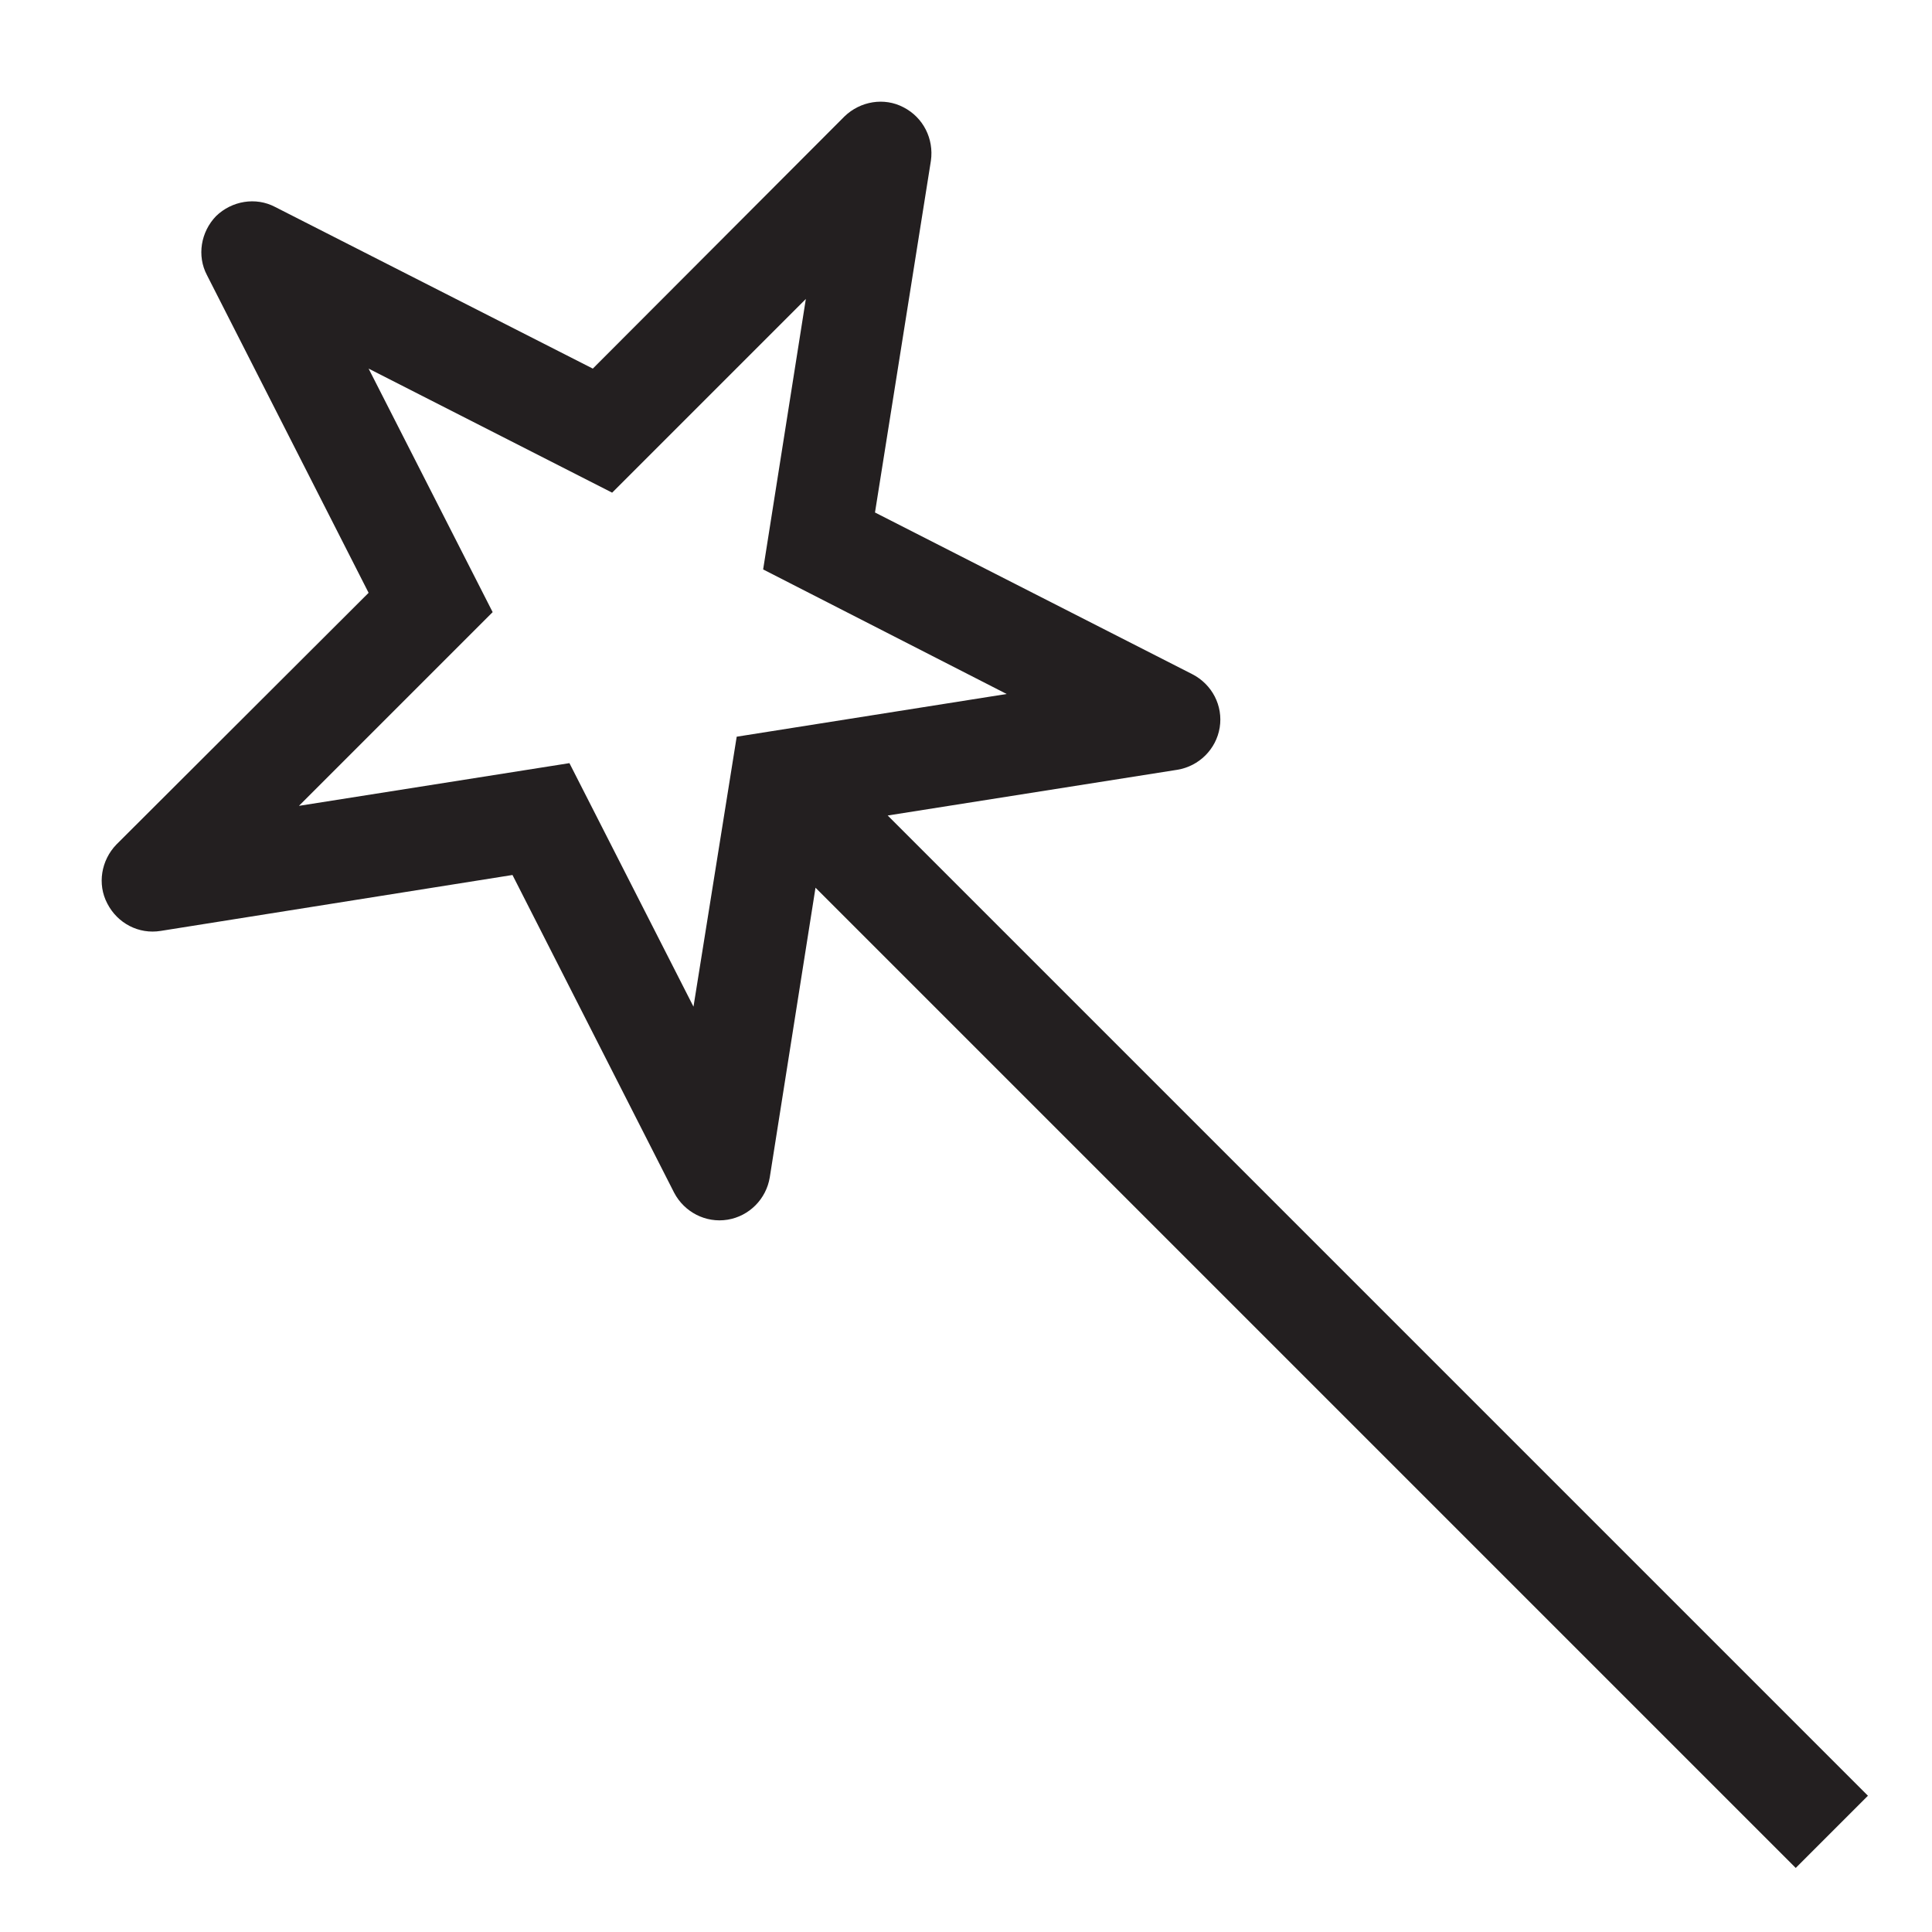 <?xml version="1.0" encoding="utf-8"?>
<!-- Generator: Adobe Illustrator 15.0.0, SVG Export Plug-In . SVG Version: 6.00 Build 0)  -->
<svg xmlns="http://www.w3.org/2000/svg" xmlns:xlink="http://www.w3.org/1999/xlink" version="1.1" id="262144385_Layer_1_grid" x="0px" y="0px" width="38px" height="38px" viewBox="0 0 38 38" enable-background="new 0 0 38 38" xml:space="preserve">
<path fill="#231F20" d="M17.46,16.04l5.7-0.9c0.42-0.07,0.76-0.4,0.83-0.83c0.069-0.43-0.15-0.85-0.54-1.05l-6.24-3.18l1.1-6.92  c0.06-0.43-0.15-0.85-0.54-1.05c-0.38-0.2-0.85-0.12-1.16,0.18l-4.95,4.96L5.41,4.07c-0.38-0.2-0.85-0.12-1.16,0.18  c-0.3,0.31-0.38,0.78-0.18,1.16l3.18,6.25l-4.96,4.95c-0.3,0.31-0.38,0.78-0.18,1.16c0.2,0.391,0.62,0.61,1.05,0.54l6.92-1.1  l3.18,6.25c0.2,0.38,0.62,0.6,1.05,0.53c0.43-0.07,0.76-0.41,0.83-0.83l0.9-5.7l19.28,19.28l1.42-1.42L17.46,16.04z M14.49,14.49  l-0.85,5.31l-2.44-4.79l-5.32,0.84l3.81-3.81L7.25,7.25l4.79,2.44l3.81-3.81l-0.84,5.32l4.79,2.45L14.49,14.49z"/>
</svg>
